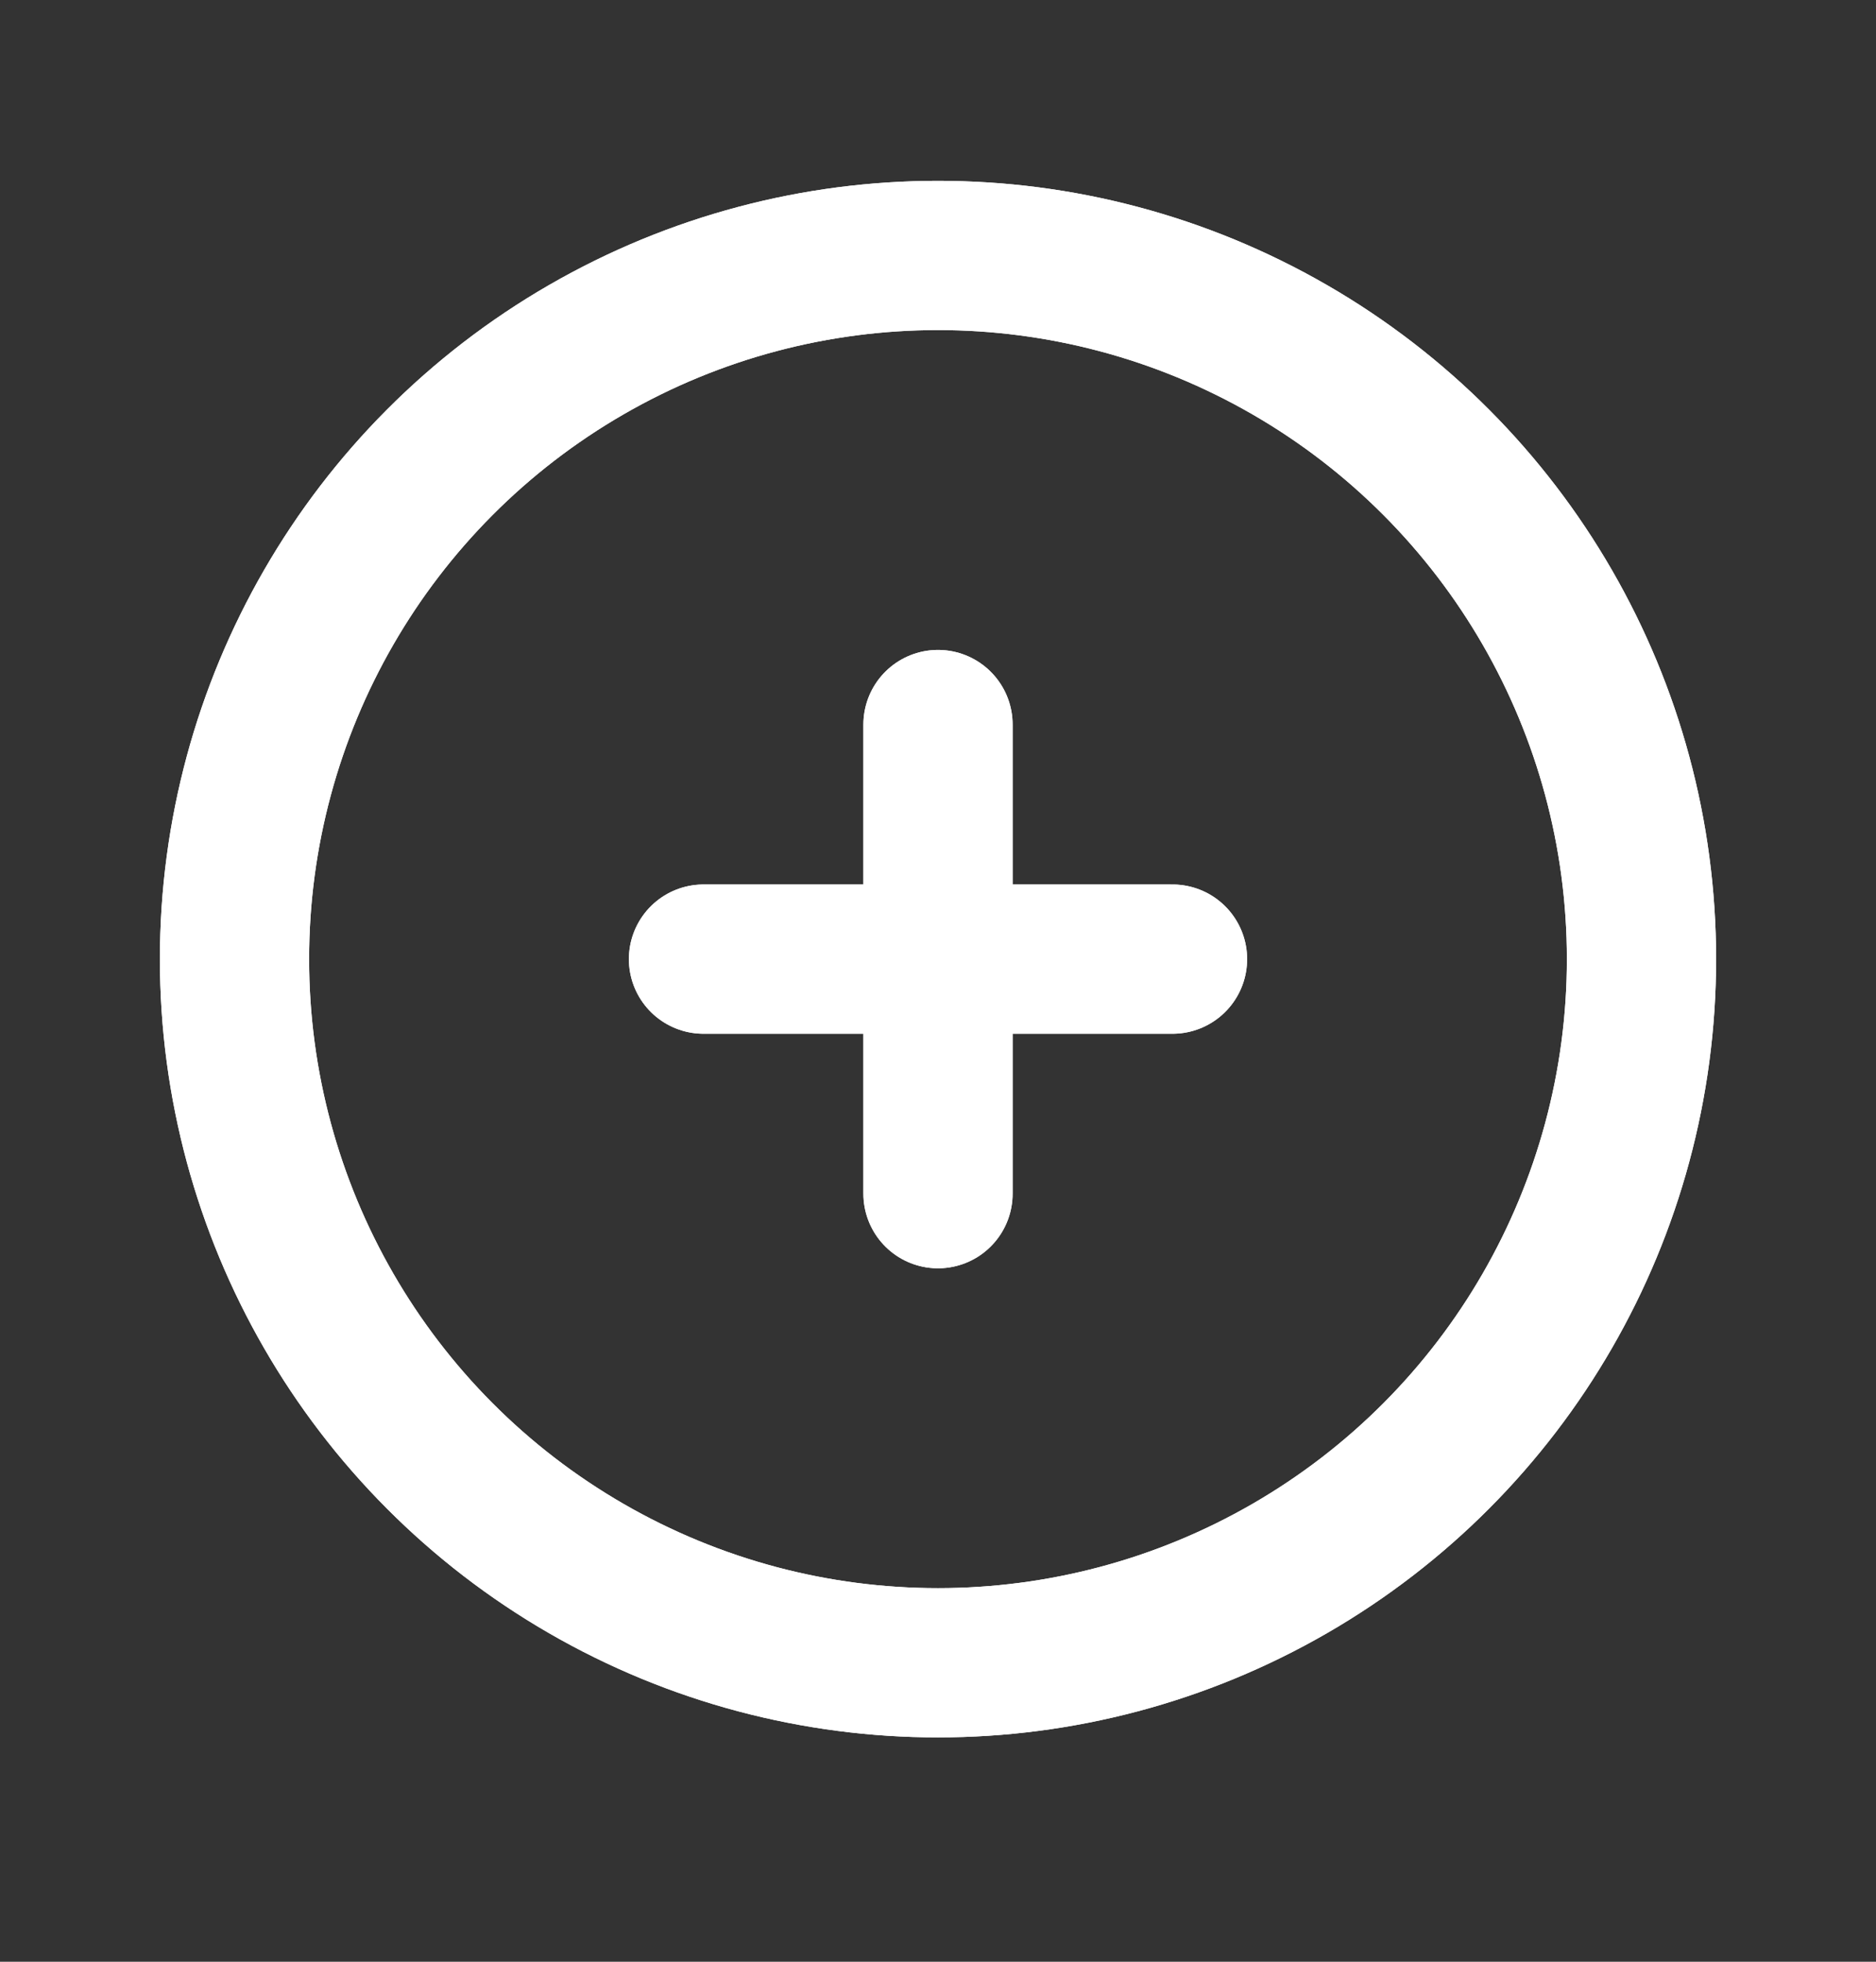 <svg width="22" height="23" viewBox="0 0 22 23" fill="none" xmlns="http://www.w3.org/2000/svg">
<rect x="0" y="0" width="22" height="23" fill="#333333" stroke="none"/>
<circle cx="11" cy="11.245" r="8.25" stroke="white" stroke-width="1.75" stroke-linecap="round" stroke-linejoin="round"/>
<circle cx="11" cy="11.245" r="8.25" stroke="white" stroke-width="1.75" stroke-linecap="round" stroke-linejoin="round"/>
<path d="M8.25 11.245H13.75" stroke="white" stroke-width="1.75" stroke-linecap="round" stroke-linejoin="round"/>
<path d="M8.25 11.245H13.75" stroke="white" stroke-width="1.75" stroke-linecap="round" stroke-linejoin="round"/>
<path d="M11 8.495V13.995" stroke="white" stroke-width="1.75" stroke-linecap="round" stroke-linejoin="round"/>
<path d="M11 8.495V13.995" stroke="white" stroke-width="1.75" stroke-linecap="round" stroke-linejoin="round"/>
</svg>
